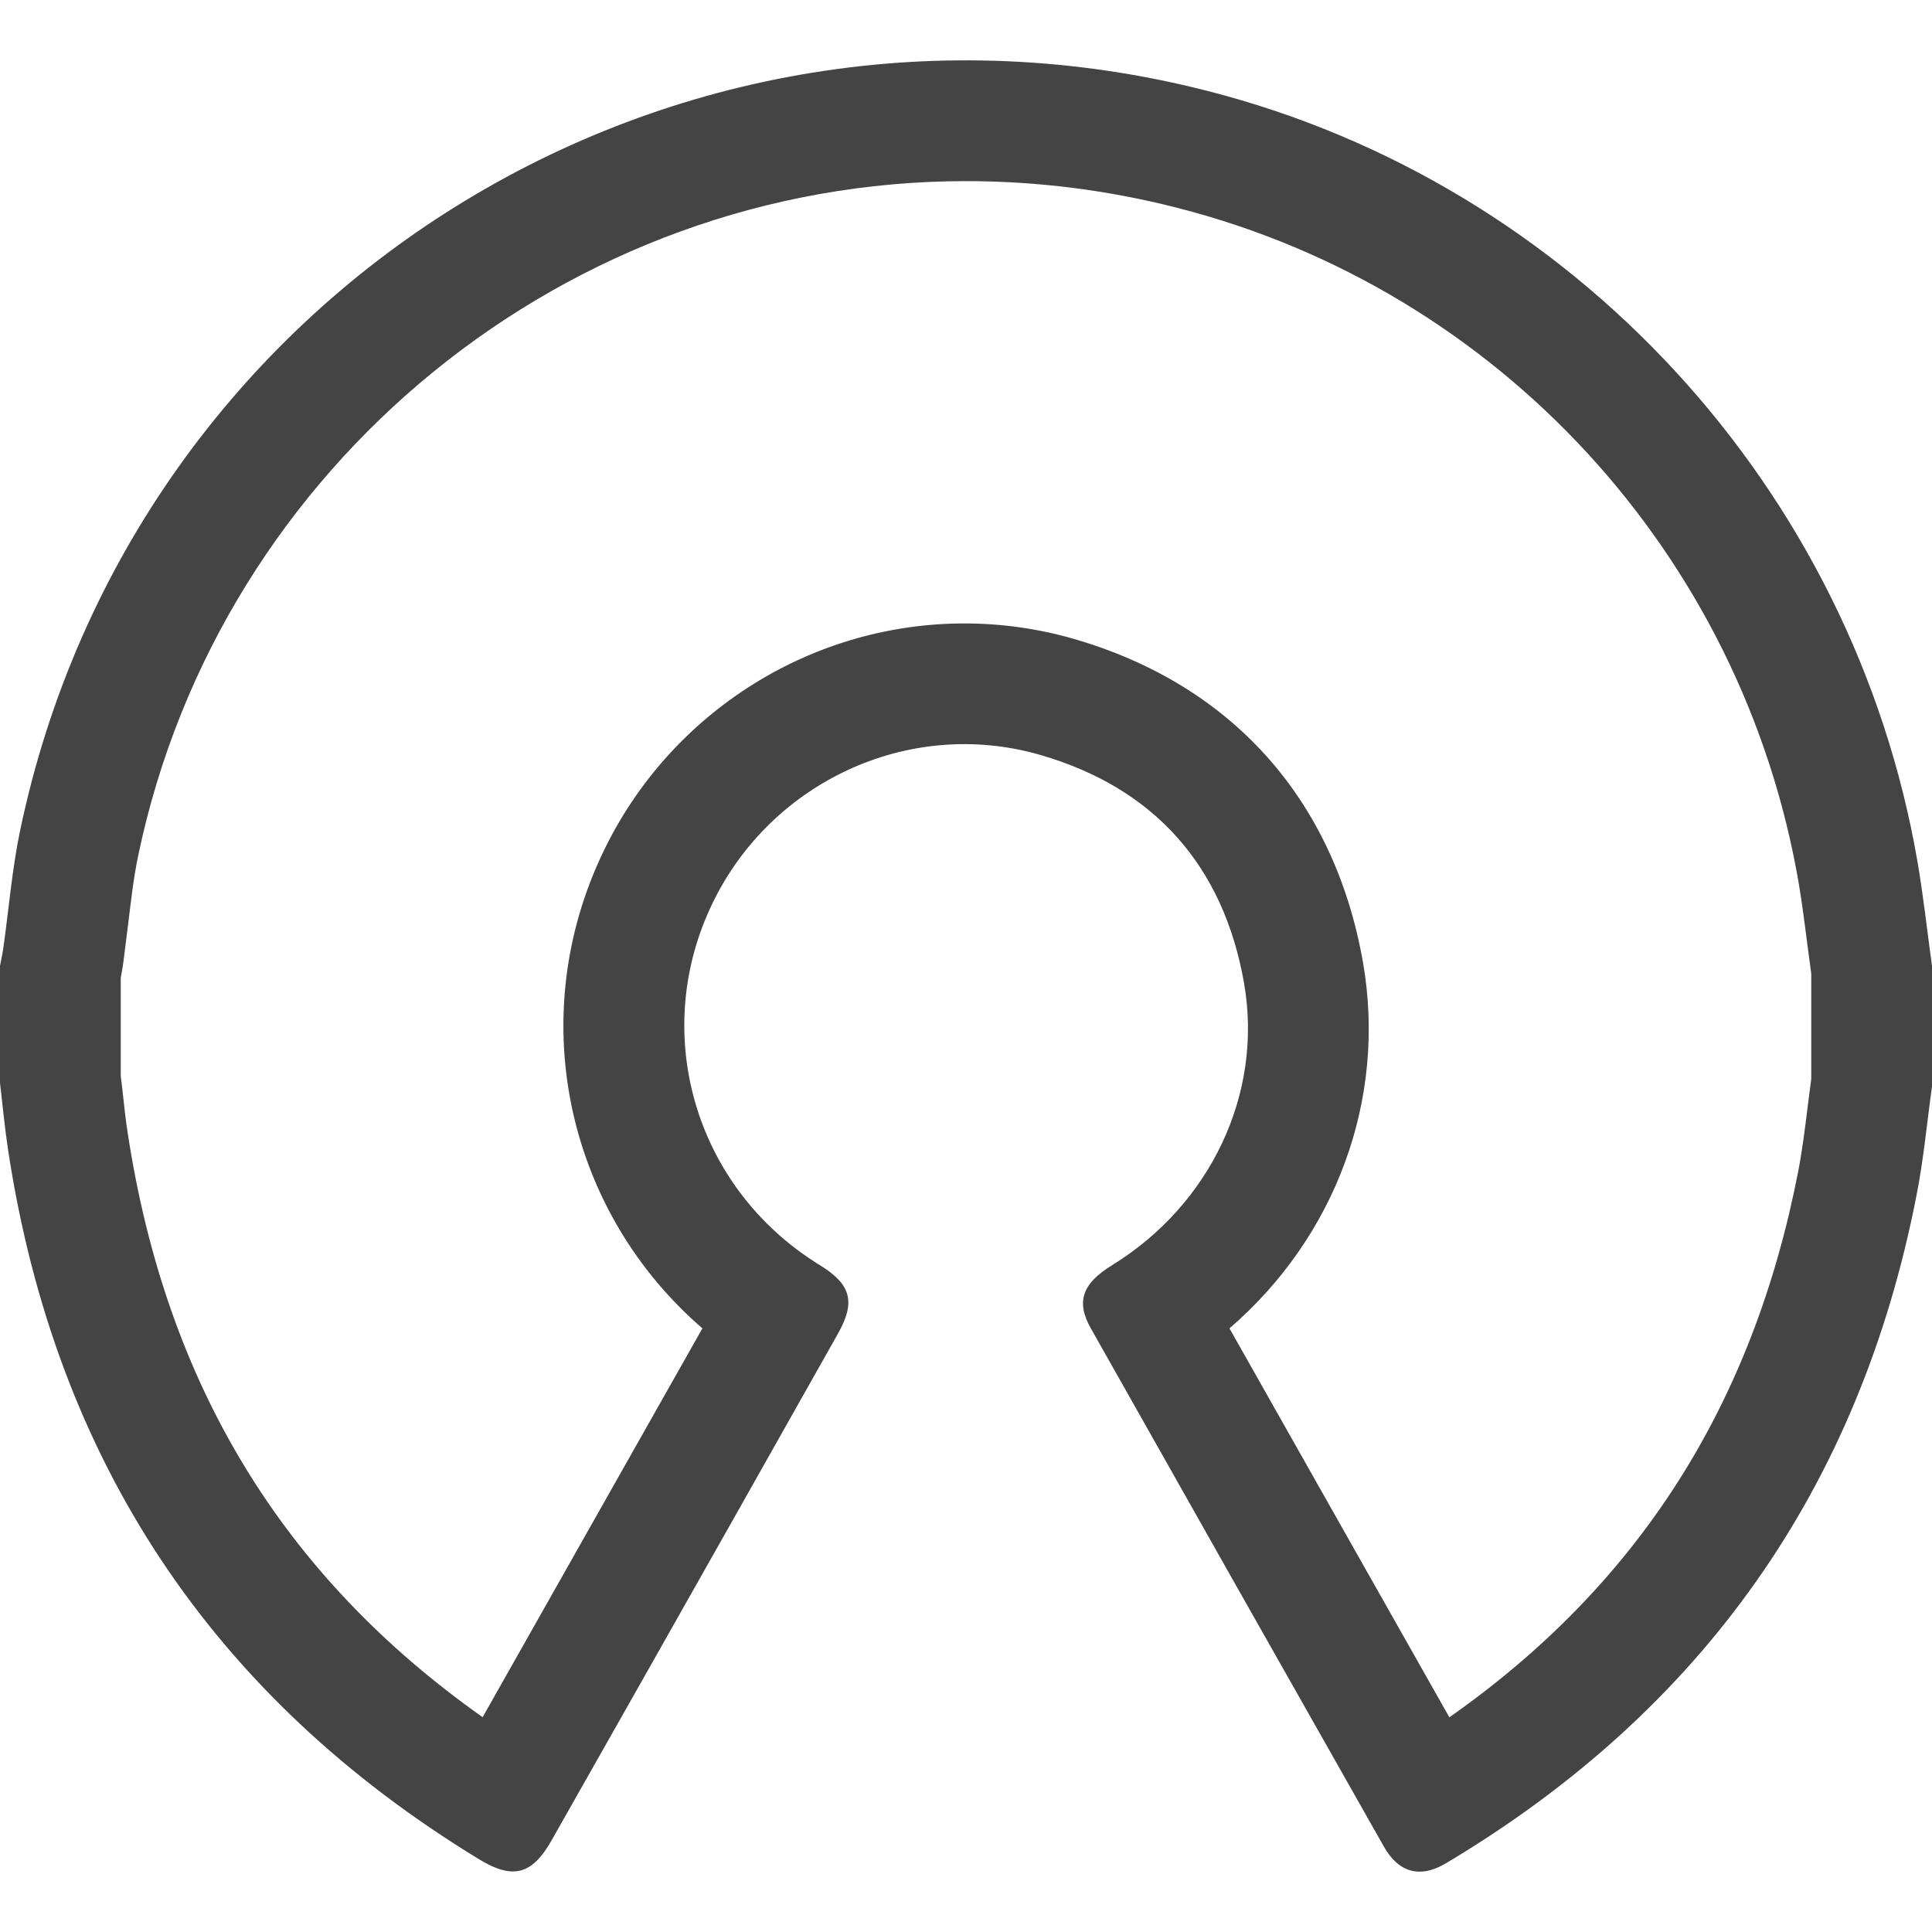 <!-- Generated by IcoMoon.io -->
<svg version="1.1" xmlns="http://www.w3.org/2000/svg" width="16" height="16" viewBox="0 0 16 16">
<title>opensource</title>
<path fill="#444" d="M15.88 7.137c-0.533-3.093-2.856-5.612-5.88-6.384-4.431-1.133-8.896 1.646-9.833 6.123-0.067 0.319-0.093 0.647-0.139 0.971-0.007 0.050-0.018 0.101-0.028 0.152 0 0.322 0 0.646 0 0.969 0.022 0.189 0.040 0.38 0.069 0.569 0.392 2.557 1.688 4.514 3.899 5.861 0.281 0.171 0.439 0.127 0.6-0.157 0.508-0.896 1.015-1.792 1.521-2.688 0.284-0.503 0.567-1.006 0.851-1.509 0.146-0.259 0.109-0.404-0.14-0.56-0.026-0.016-0.053-0.032-0.078-0.050-0.964-0.635-1.321-1.856-0.846-2.901 0.471-1.041 1.638-1.6 2.739-1.281 0.948 0.274 1.519 0.923 1.688 1.892 0.16 0.92-0.285 1.836-1.092 2.333-0.248 0.152-0.303 0.303-0.176 0.526 0.808 1.432 1.616 2.862 2.427 4.292 0.122 0.215 0.301 0.263 0.514 0.135 2.123-1.266 3.426-3.111 3.897-5.537 0.058-0.295 0.085-0.596 0.127-0.894 0-0.334 0-0.667 0-1-0.040-0.287-0.071-0.576-0.12-0.862zM15 8.935l-0.030 0.233c-0.022 0.178-0.044 0.356-0.078 0.533-0.377 1.938-1.324 3.422-2.889 4.521-0.607-1.073-1.214-2.146-1.821-3.221 0.877-0.757 1.303-1.894 1.106-3.029-0.236-1.35-1.086-2.302-2.395-2.681-0.295-0.085-0.6-0.128-0.906-0.128-1.298 0-2.484 0.769-3.022 1.958-0.617 1.358-0.254 2.924 0.852 3.88l-1.82 3.22c-1.659-1.172-2.621-2.758-2.939-4.835-0.019-0.12-0.031-0.24-0.044-0.359l-0.014-0.116v-0.814c0.008-0.044 0.015-0.080 0.020-0.116l0.042-0.334c0.023-0.189 0.044-0.378 0.083-0.564 0.677-3.236 3.56-5.583 6.855-5.583 0.587 0 1.177 0.074 1.753 0.222 2.656 0.679 4.674 2.87 5.142 5.585 0.030 0.175 0.052 0.354 0.075 0.531l0.030 0.226v0.871z"></path>
</svg>
